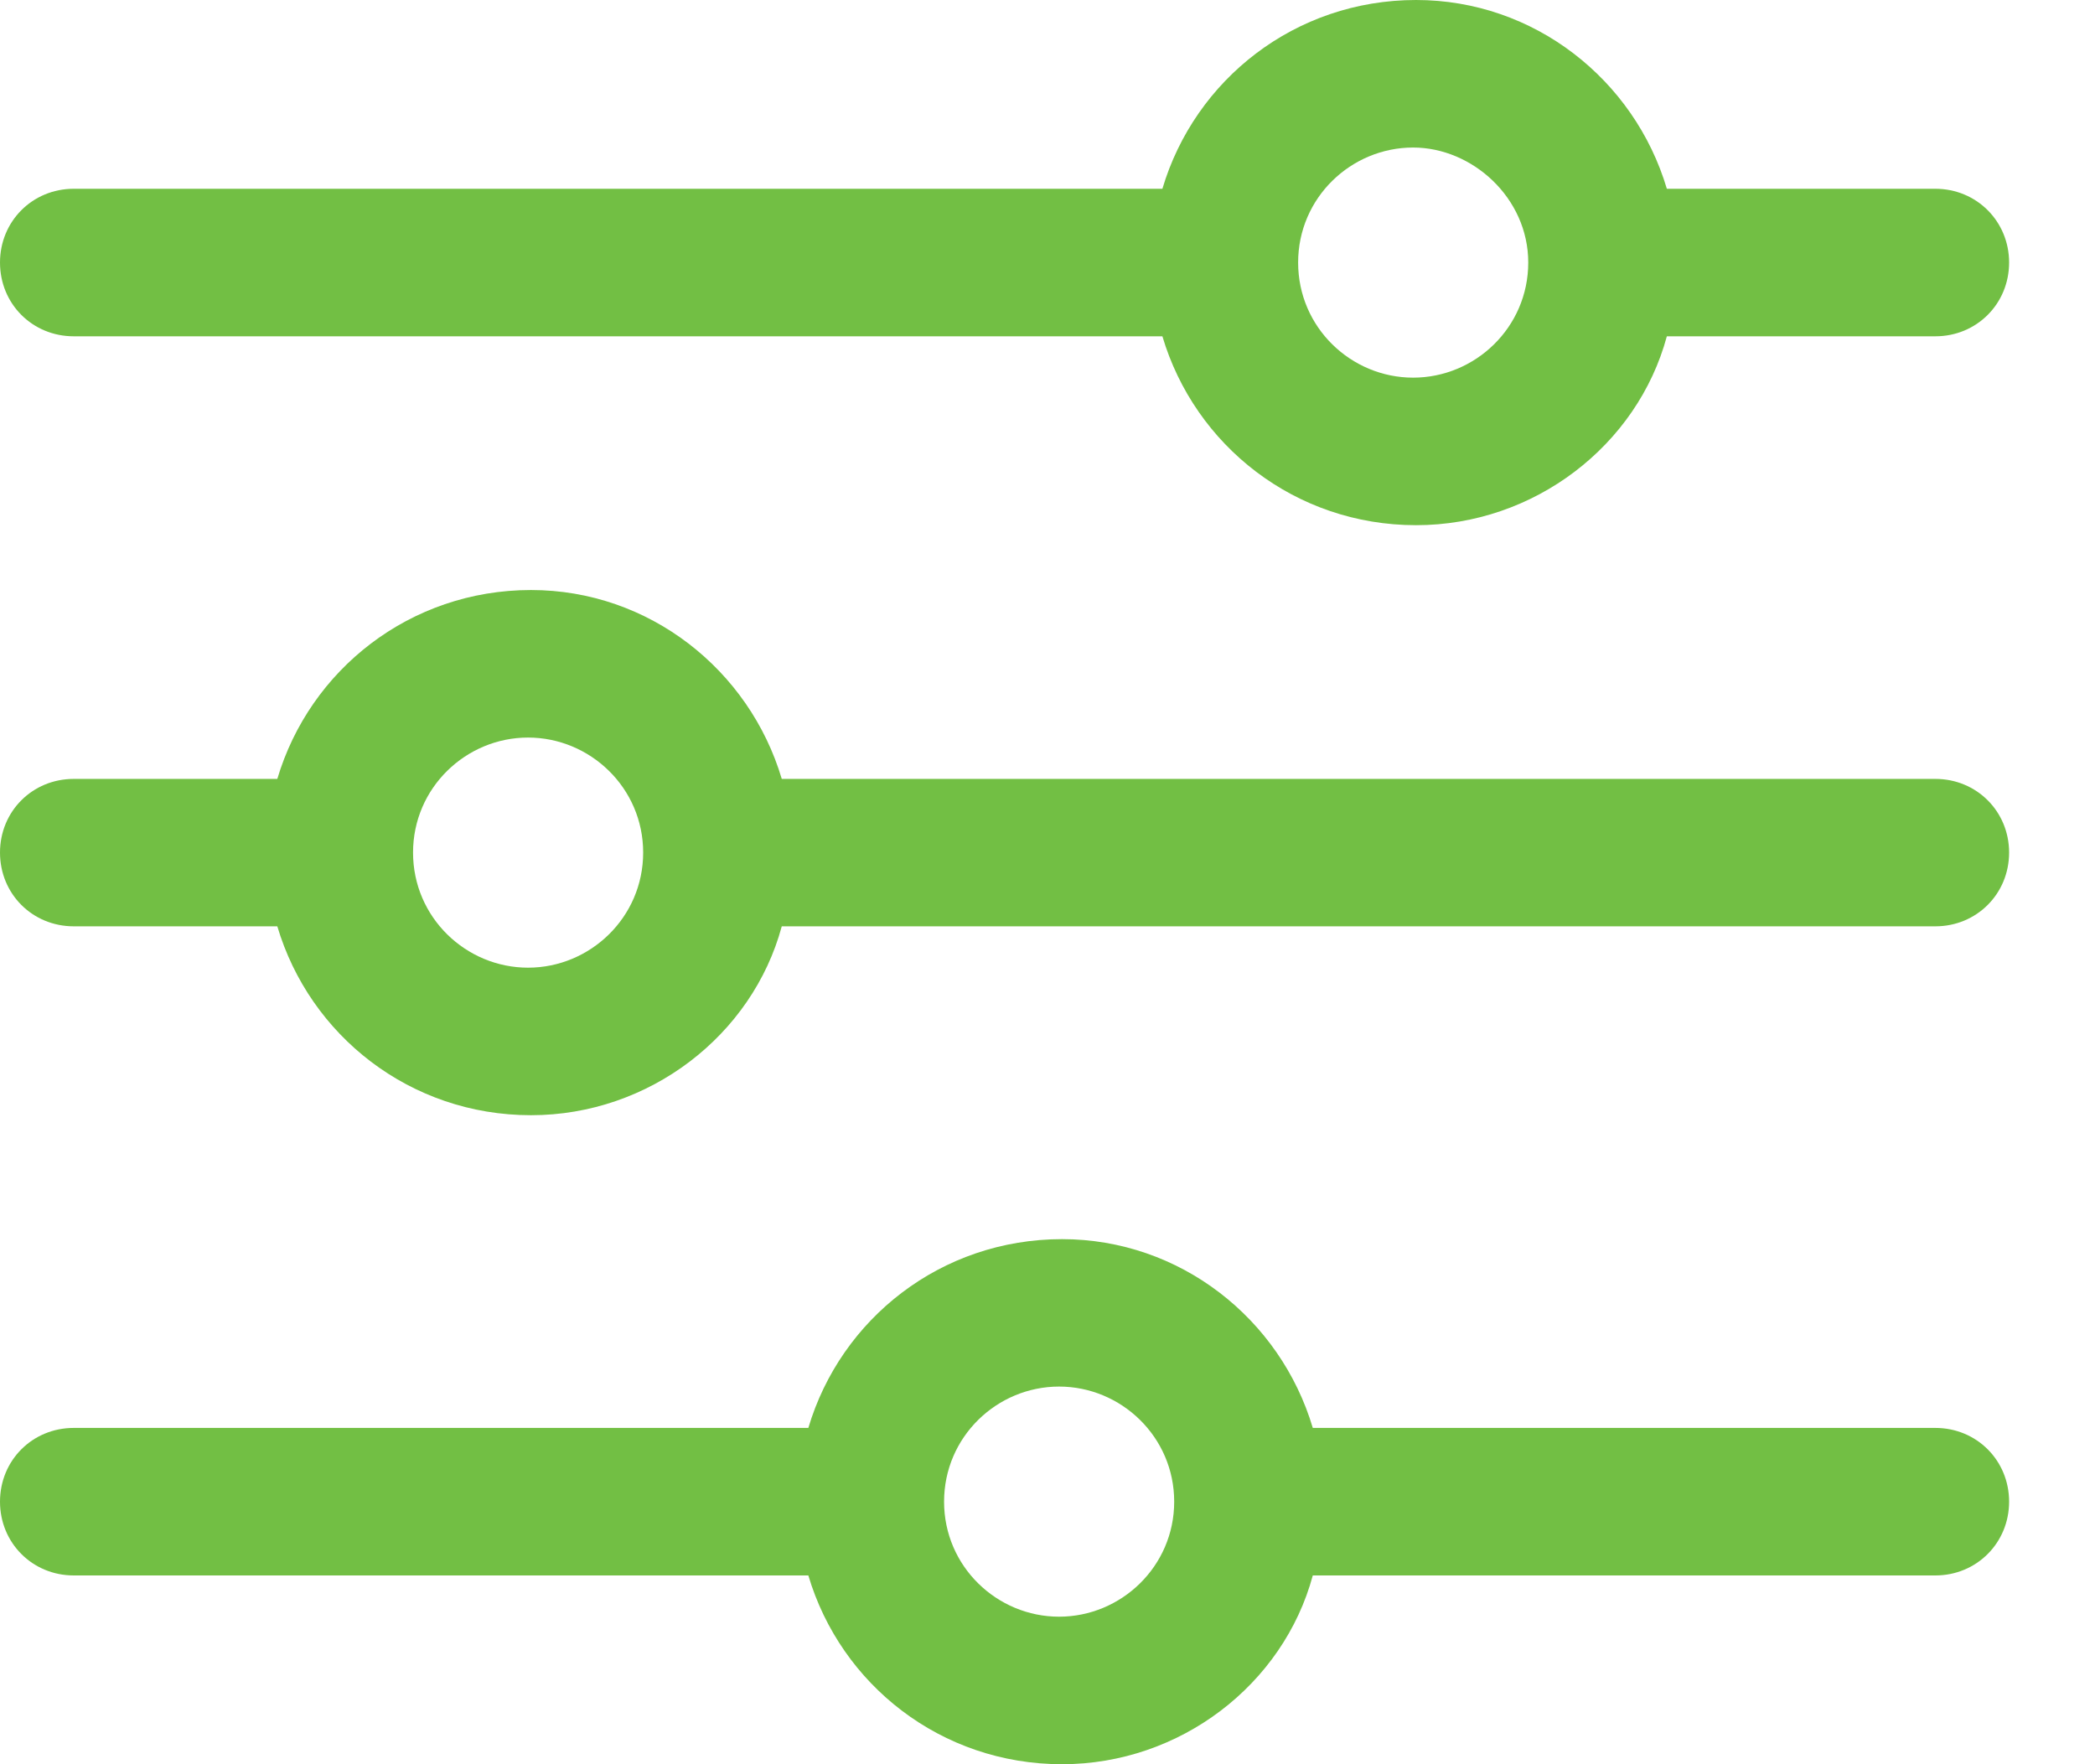 <svg width="19" height="16" viewBox="0 0 19 16" fill="none" xmlns="http://www.w3.org/2000/svg">
<path d="M10.542 1.712H0.669C0.294 1.712 0 2.007 0 2.381C0 2.756 0.294 3.05 0.669 3.05H10.542C10.836 4.04 11.746 4.763 12.843 4.763C13.913 4.763 14.85 4.04 15.117 3.05H17.552C17.926 3.05 18.221 2.756 18.221 2.381C18.221 2.007 17.926 1.712 17.552 1.712H15.117C14.823 0.722 13.913 0 12.843 0C11.746 0 10.836 0.722 10.542 1.712ZM13.86 2.381C13.86 2.97 13.378 3.425 12.816 3.425C12.254 3.425 11.773 2.97 11.773 2.381C11.773 1.793 12.254 1.338 12.816 1.338C13.351 1.338 13.86 1.793 13.86 2.381Z" fill="#72BF44"/>
<path d="M2.515 7.064H0.669C0.294 7.064 0 7.358 0 7.732C0 8.107 0.294 8.401 0.669 8.401H2.515C2.809 9.391 3.719 10.114 4.816 10.114C5.886 10.114 6.823 9.391 7.09 8.401H17.552C17.926 8.401 18.221 8.107 18.221 7.732C18.221 7.358 17.926 7.064 17.552 7.064H7.09C6.796 6.074 5.886 5.351 4.816 5.351C3.719 5.351 2.809 6.074 2.515 7.064ZM5.833 7.732C5.833 8.321 5.351 8.776 4.789 8.776C4.227 8.776 3.746 8.321 3.746 7.732C3.746 7.144 4.227 6.689 4.789 6.689C5.351 6.689 5.833 7.144 5.833 7.732Z" fill="#72BF44"/>
<path d="M7.331 12.95H0.669C0.294 12.95 0 13.244 0 13.619C0 13.993 0.294 14.288 0.669 14.288H7.331C7.625 15.278 8.535 16 9.632 16C10.702 16 11.639 15.278 11.906 14.288H17.552C17.926 14.288 18.221 13.993 18.221 13.619C18.221 13.244 17.926 12.95 17.552 12.95H11.906C11.612 11.96 10.702 11.238 9.632 11.238C8.535 11.238 7.625 11.96 7.331 12.95ZM10.649 13.619C10.649 14.207 10.167 14.662 9.605 14.662C9.043 14.662 8.562 14.207 8.562 13.619C8.562 13.03 9.043 12.575 9.605 12.575C10.167 12.575 10.649 13.03 10.649 13.619Z" fill="#72BF44"/>
</svg>
